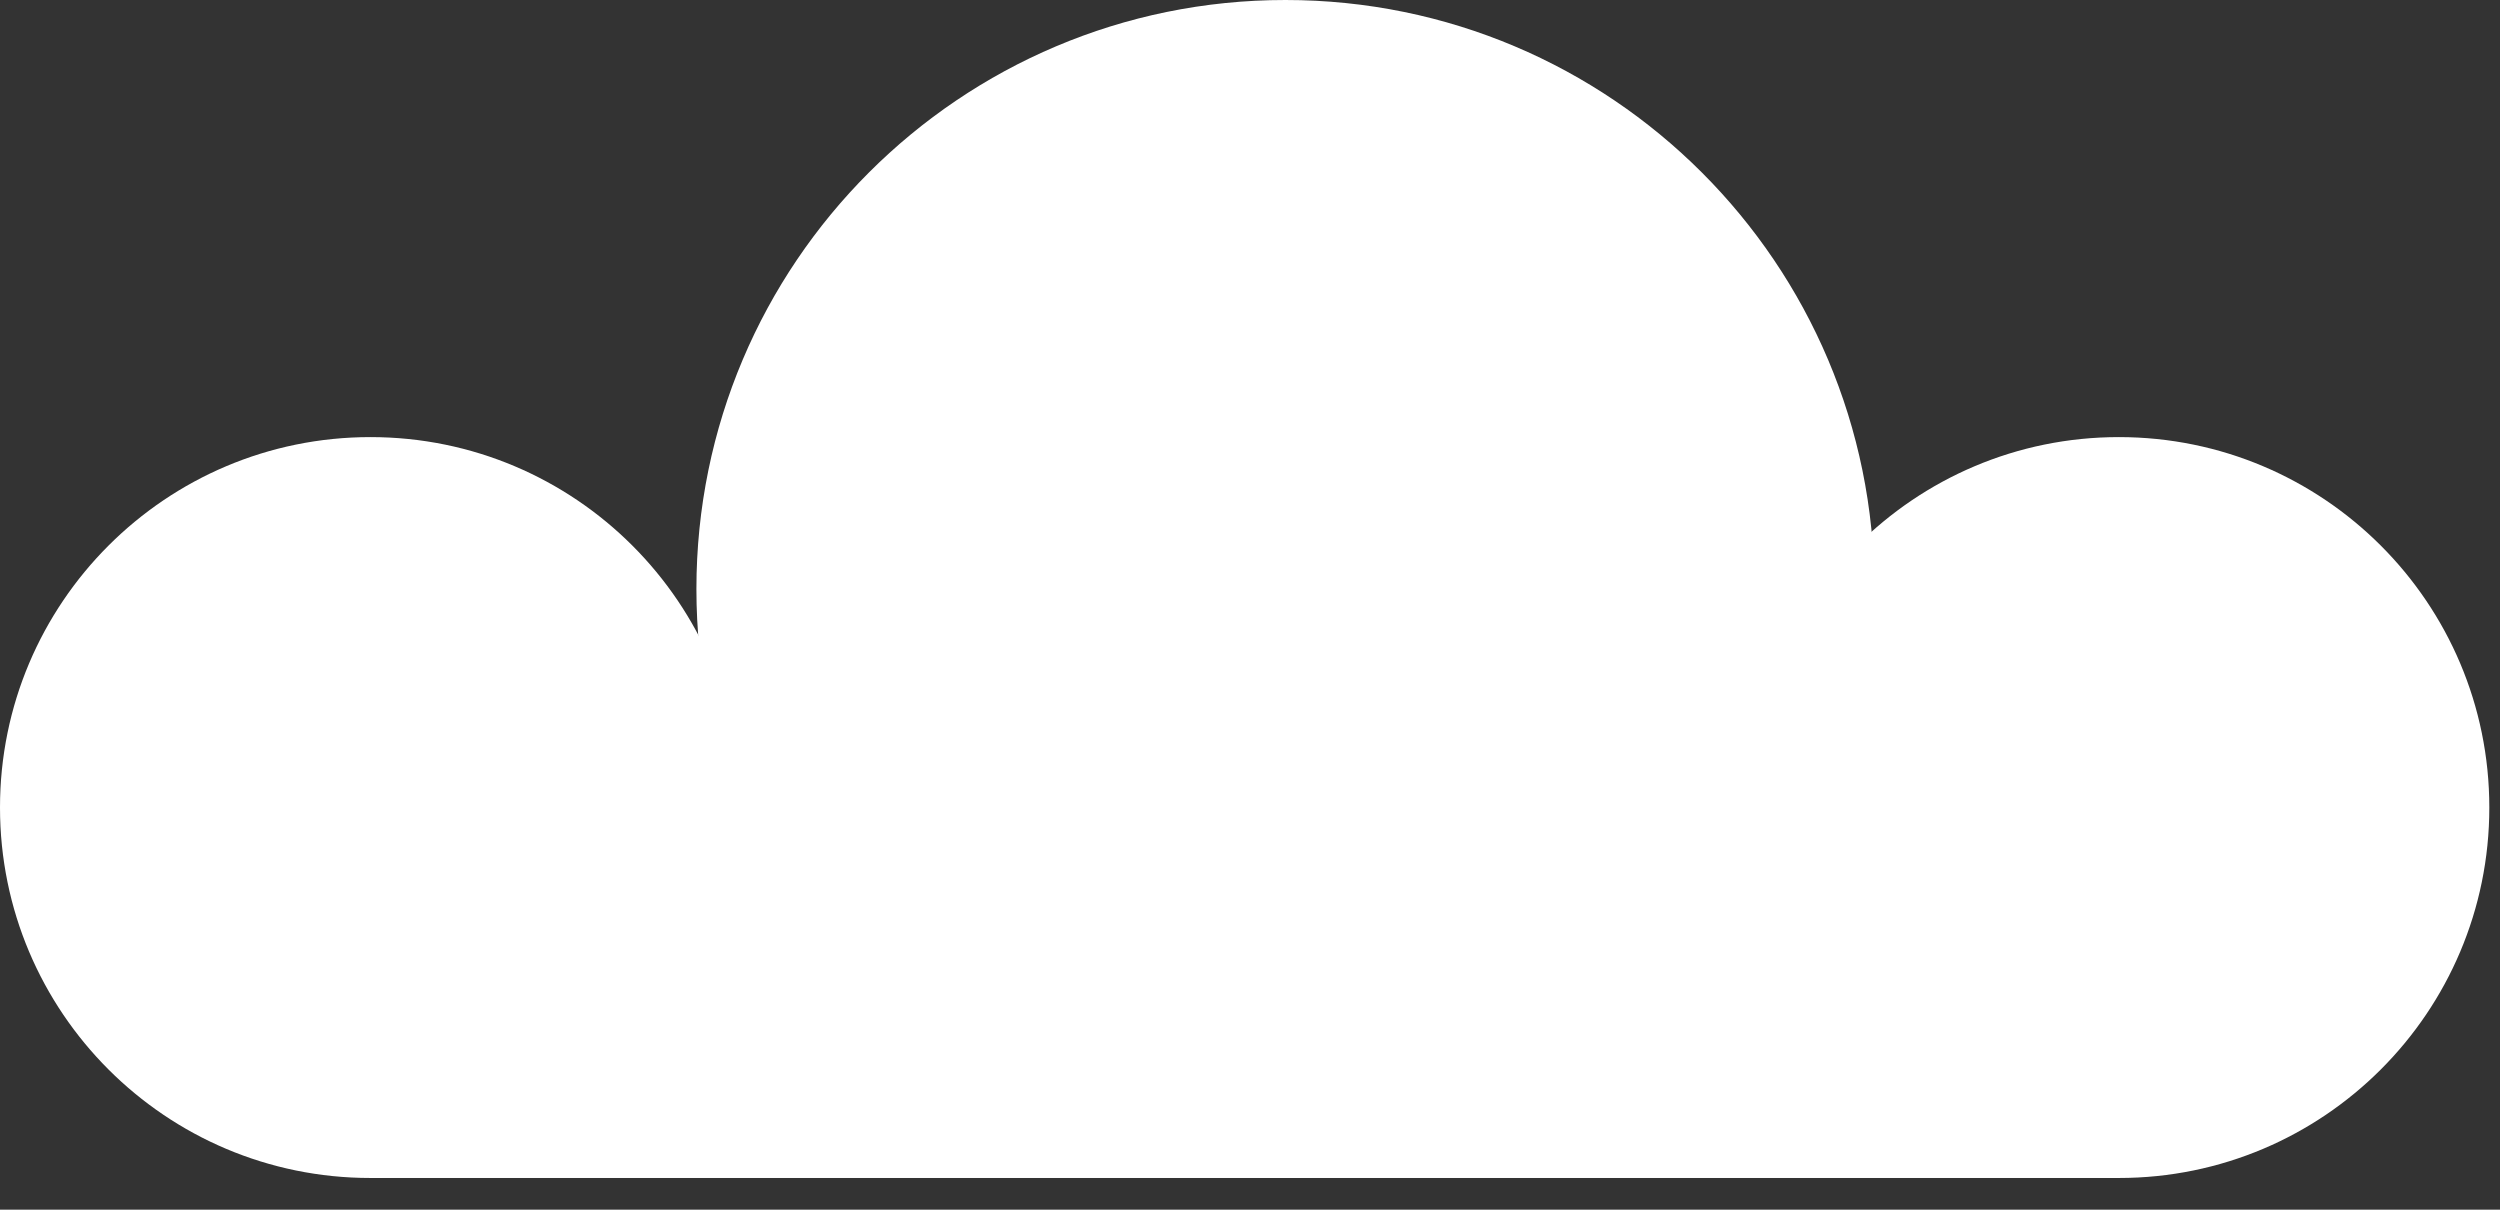 <svg width="62" height="30" viewBox="0 0 62 30" fill="none" xmlns="http://www.w3.org/2000/svg">
<rect x="0" y="0" width="62" height="30" fill="#333333" stroke="none"/>
<path d="M9.187 29.214C14.261 29.214 18.374 25.101 18.374 20.027C18.374 14.953 14.261 10.84 9.187 10.84C4.113 10.84 0 14.953 0 20.027C0 25.101 4.113 29.214 9.187 29.214Z" fill="white"/>
<path d="M52.548 29.214C57.622 29.214 61.735 25.101 61.735 20.027C61.735 14.953 57.622 10.84 52.548 10.84C47.474 10.84 43.361 14.953 43.361 20.027C43.361 25.101 47.474 29.214 52.548 29.214Z" fill="white"/>
<path d="M31.878 29.214C39.945 29.214 46.485 22.674 46.485 14.607C46.485 6.54 39.945 0 31.878 0C23.811 0 17.271 6.54 17.271 14.607C17.271 22.674 23.811 29.214 31.878 29.214Z" fill="white"/>
<path d="M52.548 20.027H9.187V29.214H52.548V20.027Z" fill="white"/>
</svg>
